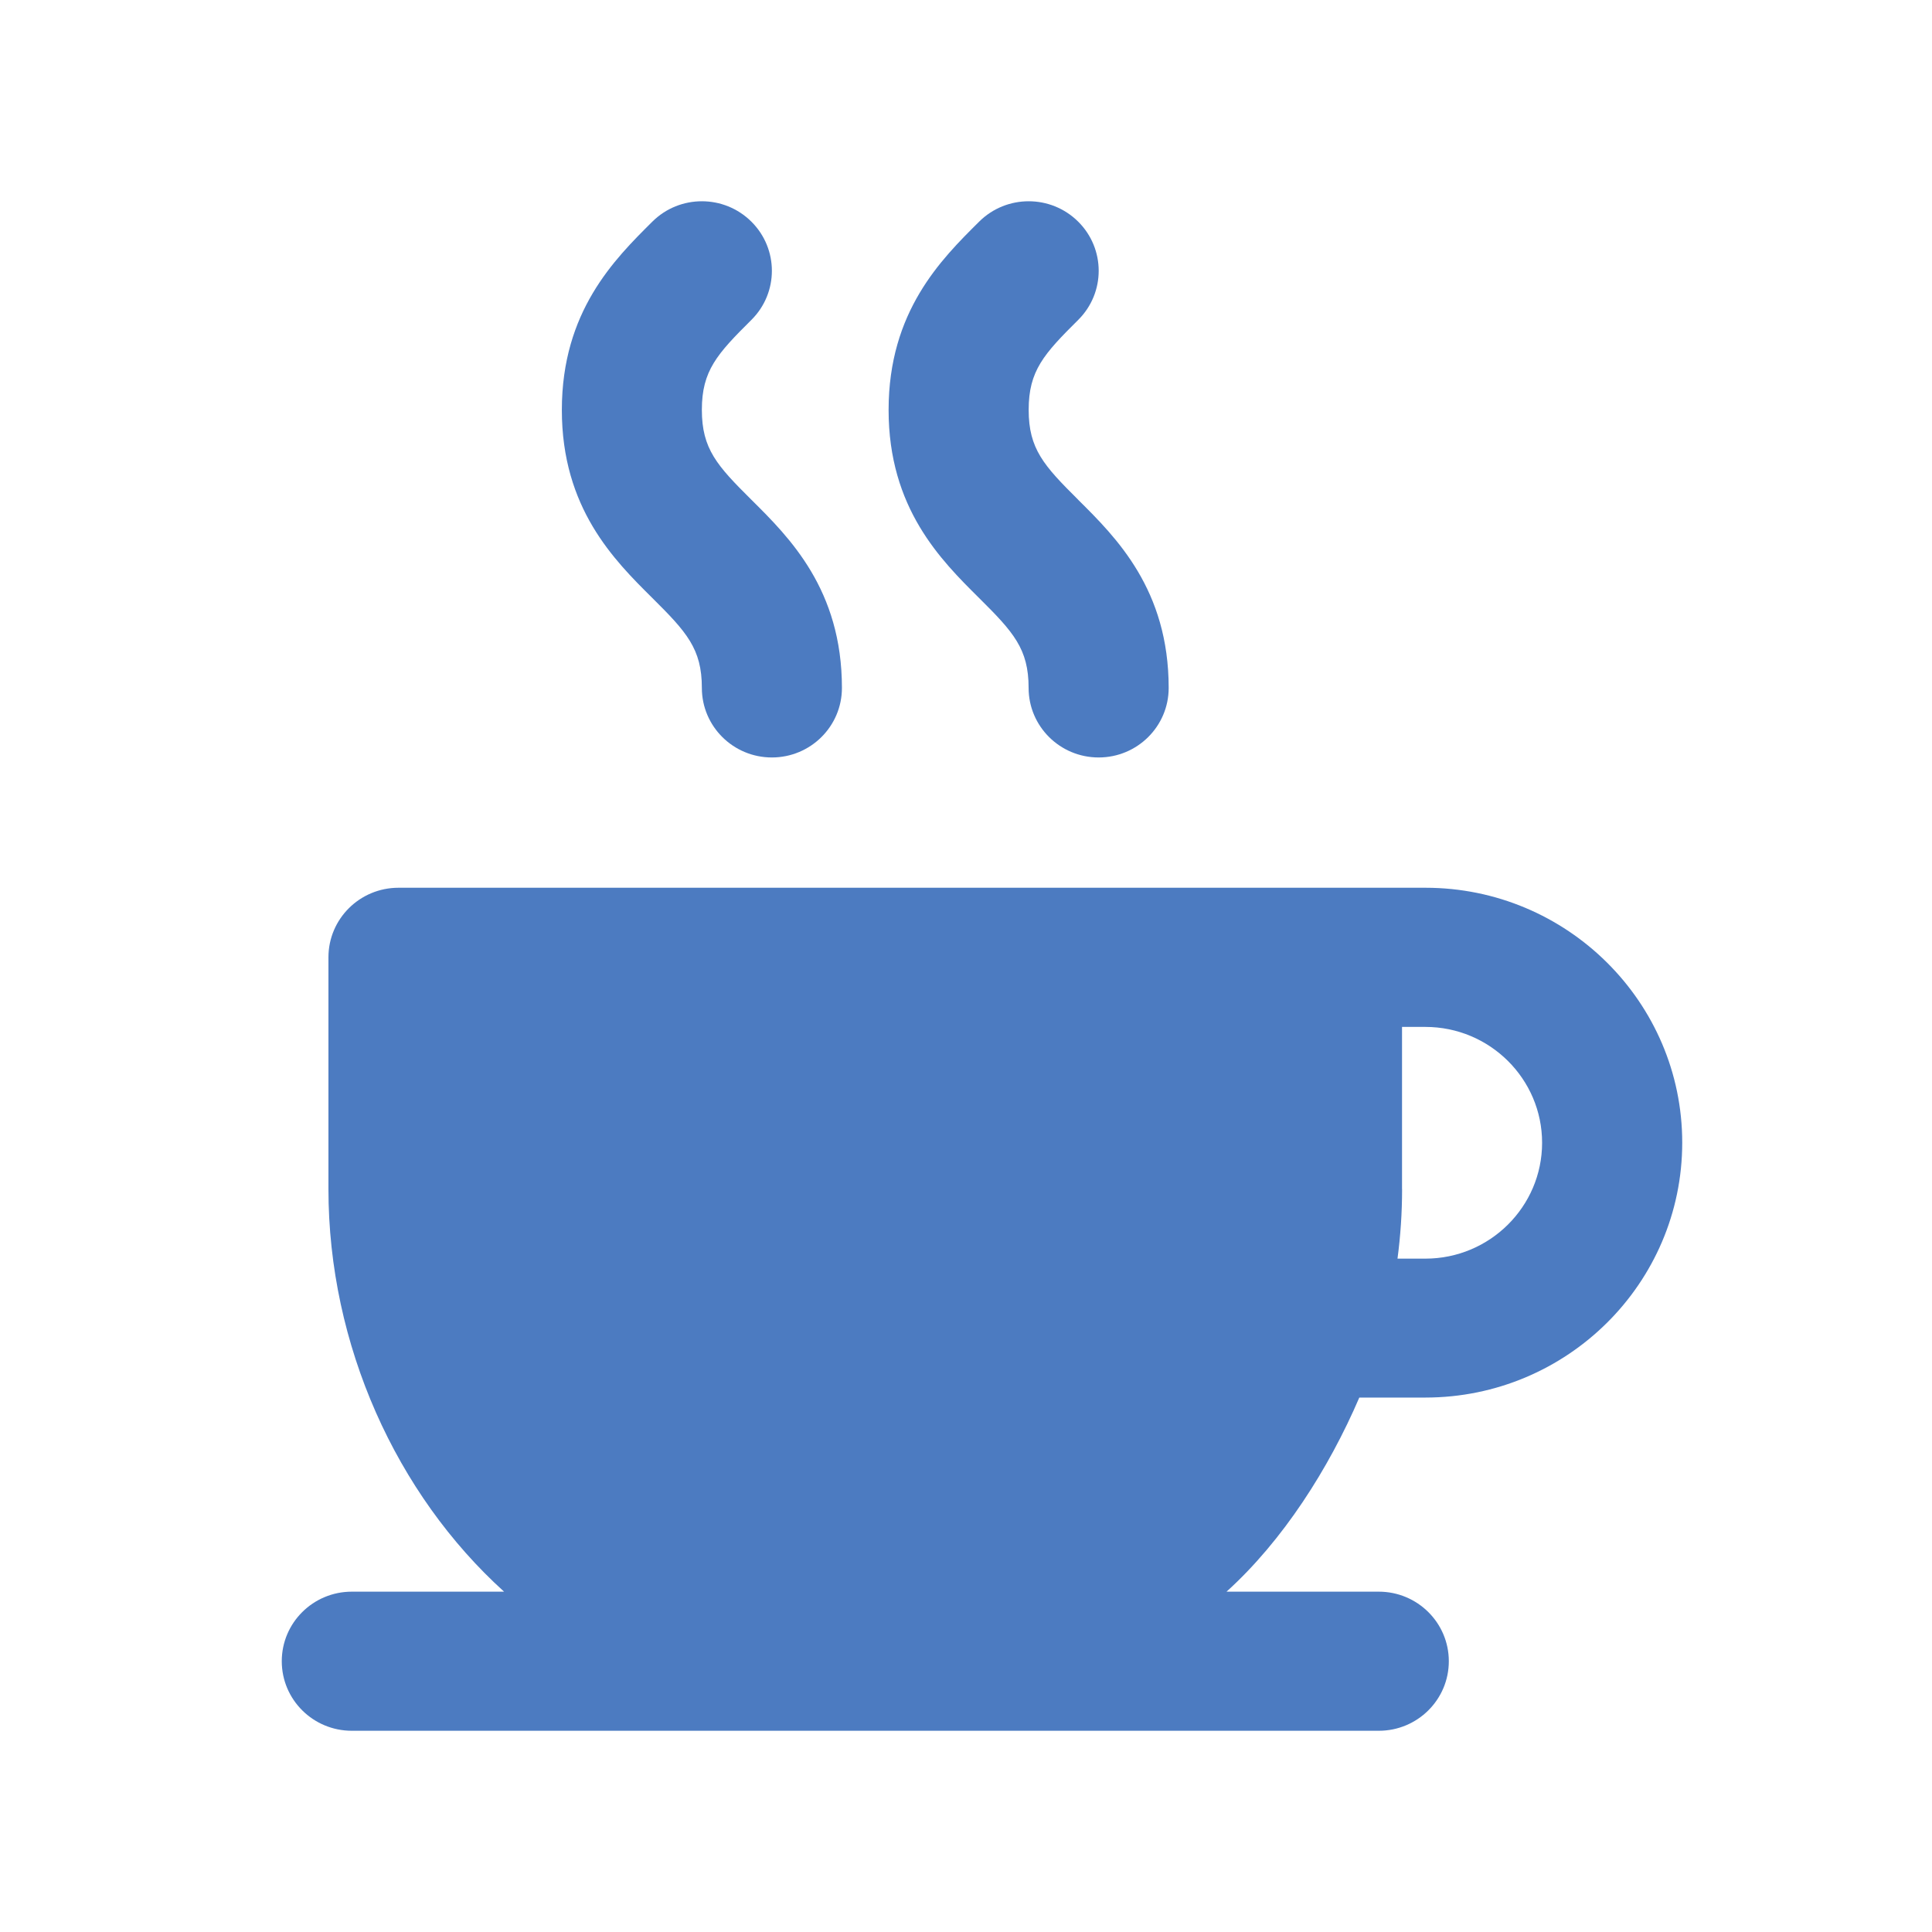 <!-- Generated by IcoMoon.io -->
<svg version="1.1" xmlns="http://www.w3.org/2000/svg" width="32" height="32" viewBox="0 0 32 32">
<title>break</title>
<path fill="#4c7bc1" d="M12.445 8.277c0.633 0.628 1.5 1.489 1.5 3.117 0 0.636-0.519 1.152-1.16 1.152s-1.16-0.516-1.16-1.152c0-0.647-0.251-0.924-0.82-1.489-0.633-0.628-1.5-1.489-1.499-3.117s0.867-2.489 1.499-3.117c0.453-0.45 1.187-0.45 1.64 0s0.453 1.179-0 1.628c-0.569 0.565-0.82 0.842-0.82 1.489s0.251 0.924 0.82 1.489zM17.857 8.277c0.633 0.628 1.5 1.489 1.5 3.117 0 0.636-0.519 1.152-1.16 1.152s-1.16-0.516-1.16-1.152c0-0.647-0.251-0.924-0.82-1.489-0.633-0.628-1.5-1.489-1.499-3.117s0.867-2.489 1.5-3.117c0.453-0.45 1.187-0.45 1.64 0s0.453 1.179-0 1.628c-0.569 0.565-0.82 0.842-0.82 1.489s0.251 0.924 0.82 1.489zM22.514 23.149c-0.506 1.176-1.261 2.365-2.199 3.214h2.522c0.64 0 1.16 0.516 1.16 1.152s-0.519 1.152-1.16 1.152h-17.010c-0.641 0-1.16-0.516-1.16-1.152s0.519-1.152 1.16-1.152h2.522c-1.786-1.616-2.909-4.086-2.909-6.669v-3.838c0-0.636 0.519-1.152 1.16-1.152h17.010c2.345 0 4.253 1.894 4.253 4.222s-1.906 4.221-4.253 4.222h-1.096zM23.223 19.695c0 0.39-0.026 0.775-0.076 1.152h0.462c1.066 0 1.933-0.861 1.933-1.919s-0.867-1.919-1.933-1.919h-0.387v2.687z"></path>
</svg>
